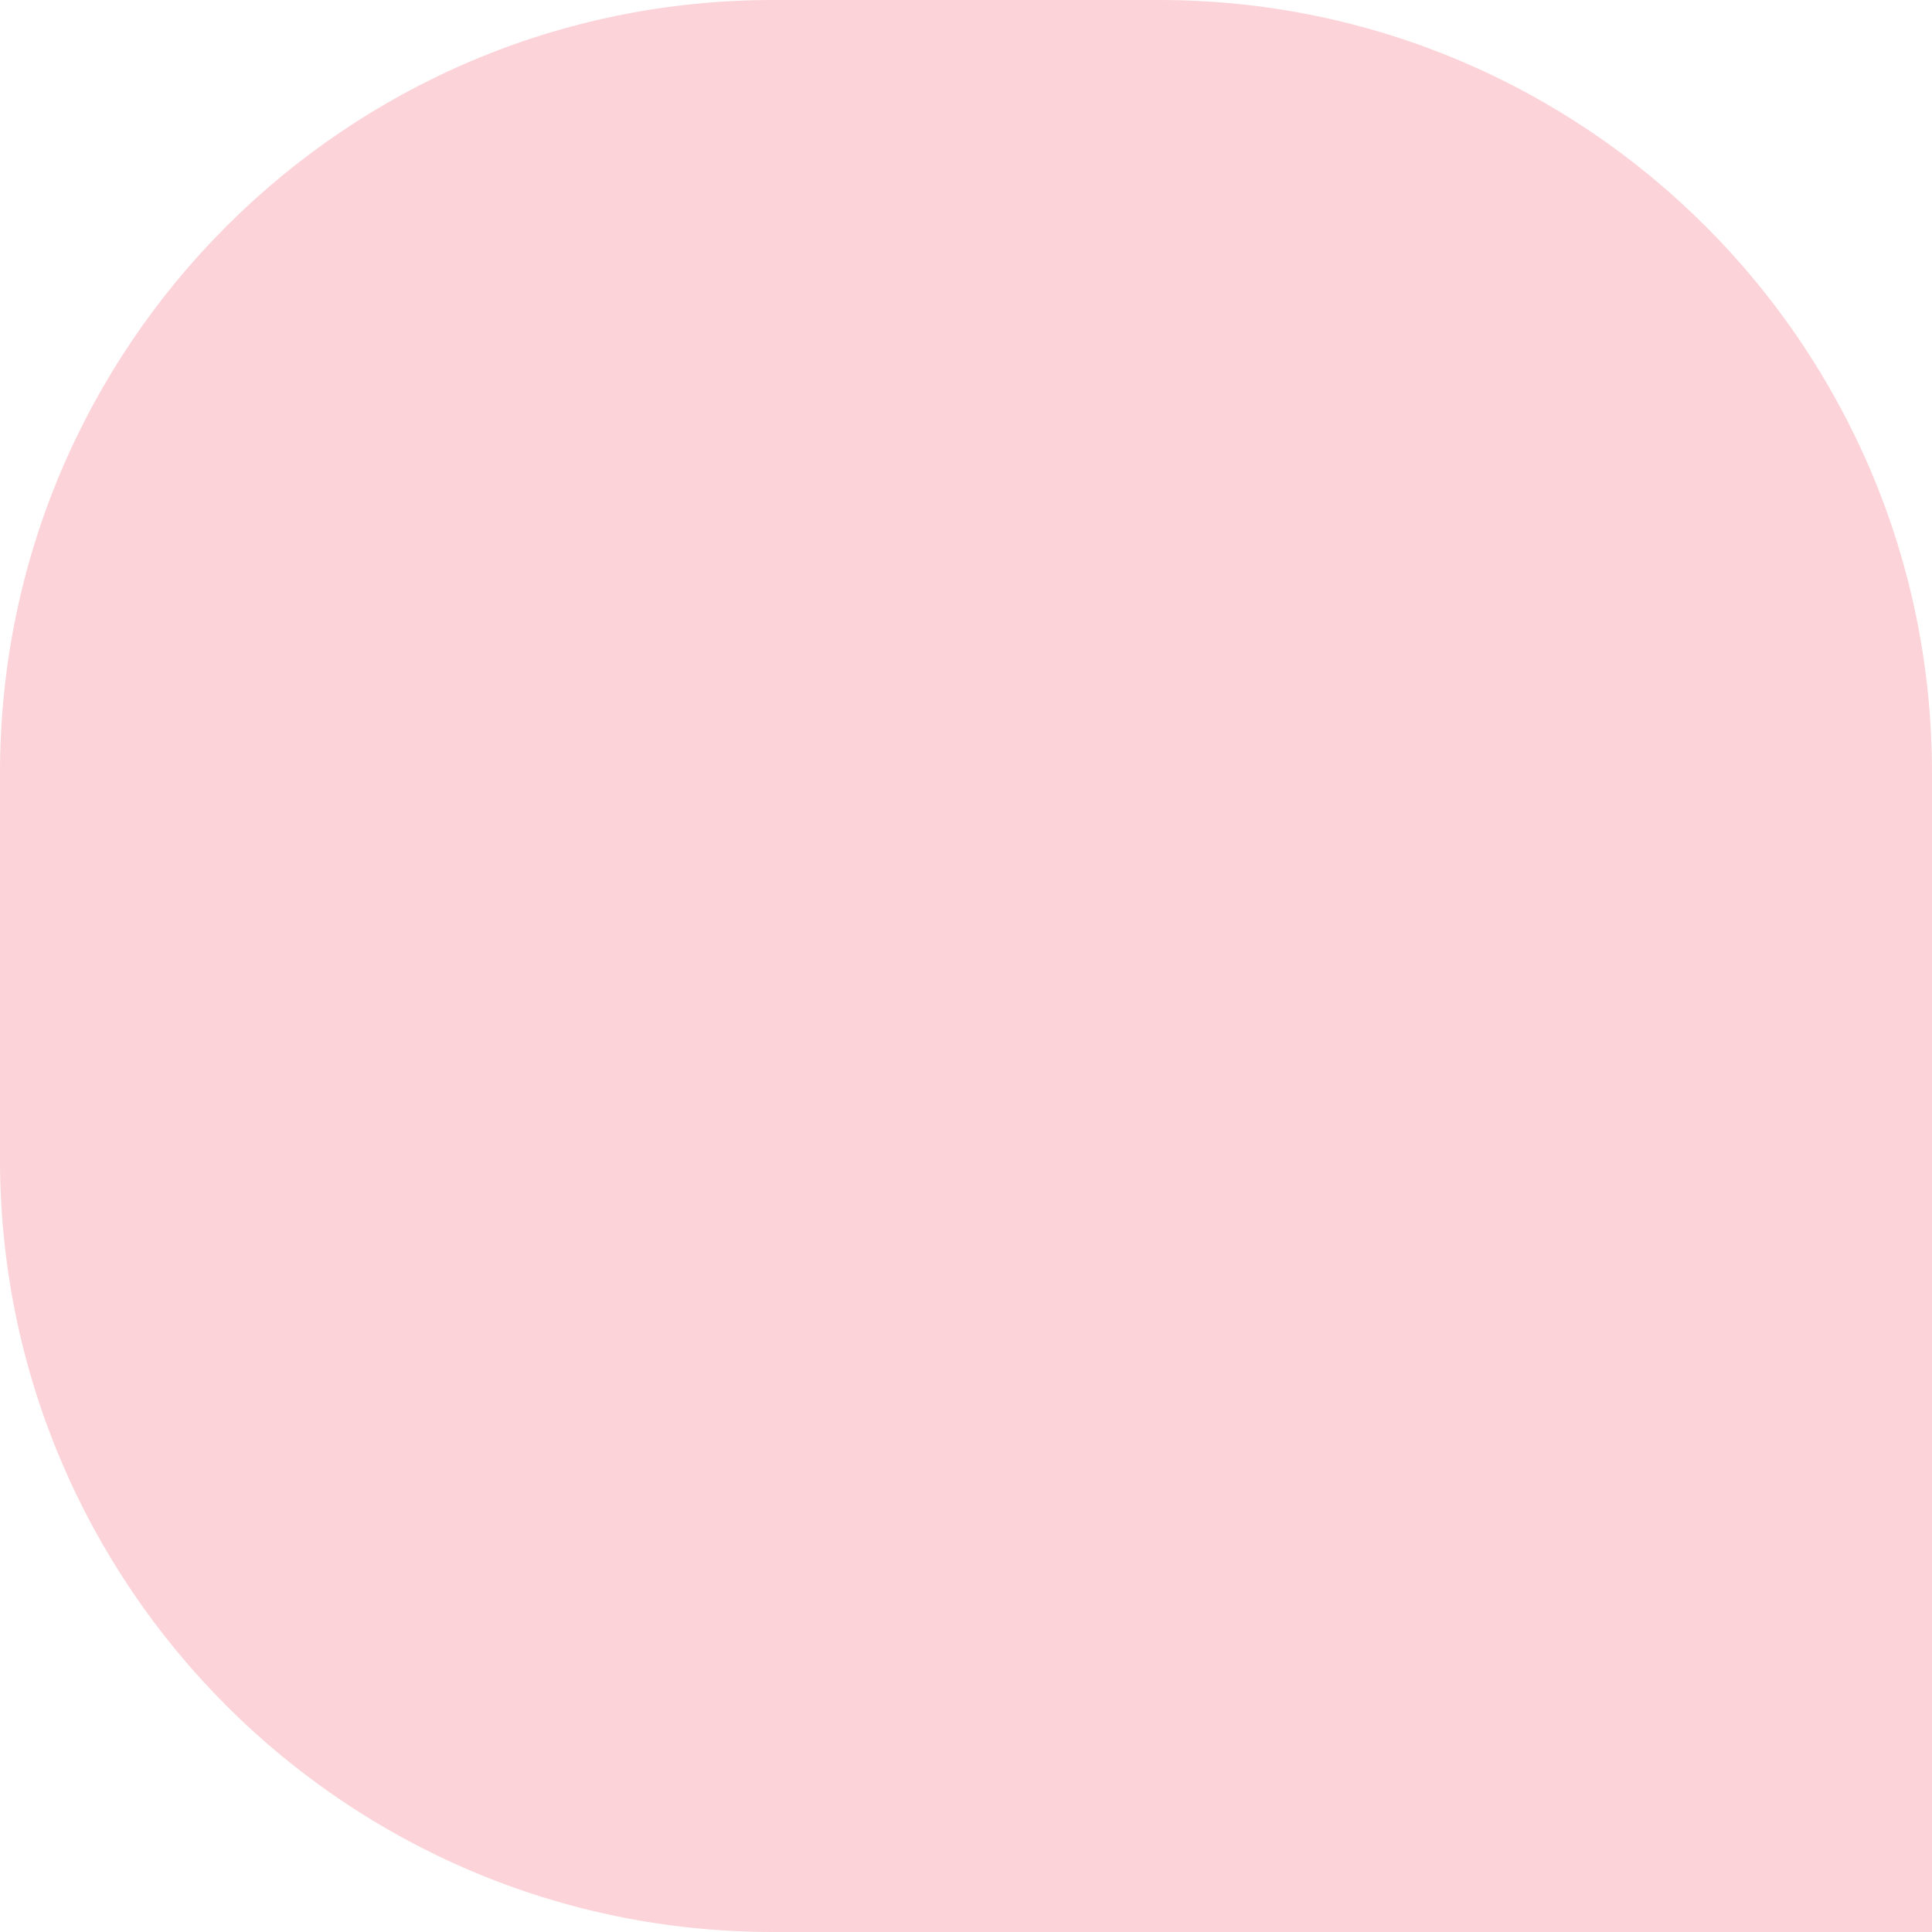 <svg width="40" height="40" viewBox="0 0 40 40" fill="none" xmlns="http://www.w3.org/2000/svg">
<path d="M0 24C0 32.837 7.163 40 16 40L40 40V16C40 7.163 32.837 0 24 0H16C7.163 0 0 7.163 0 16L0 24Z" fill="#FCD3D8"/>
</svg>
